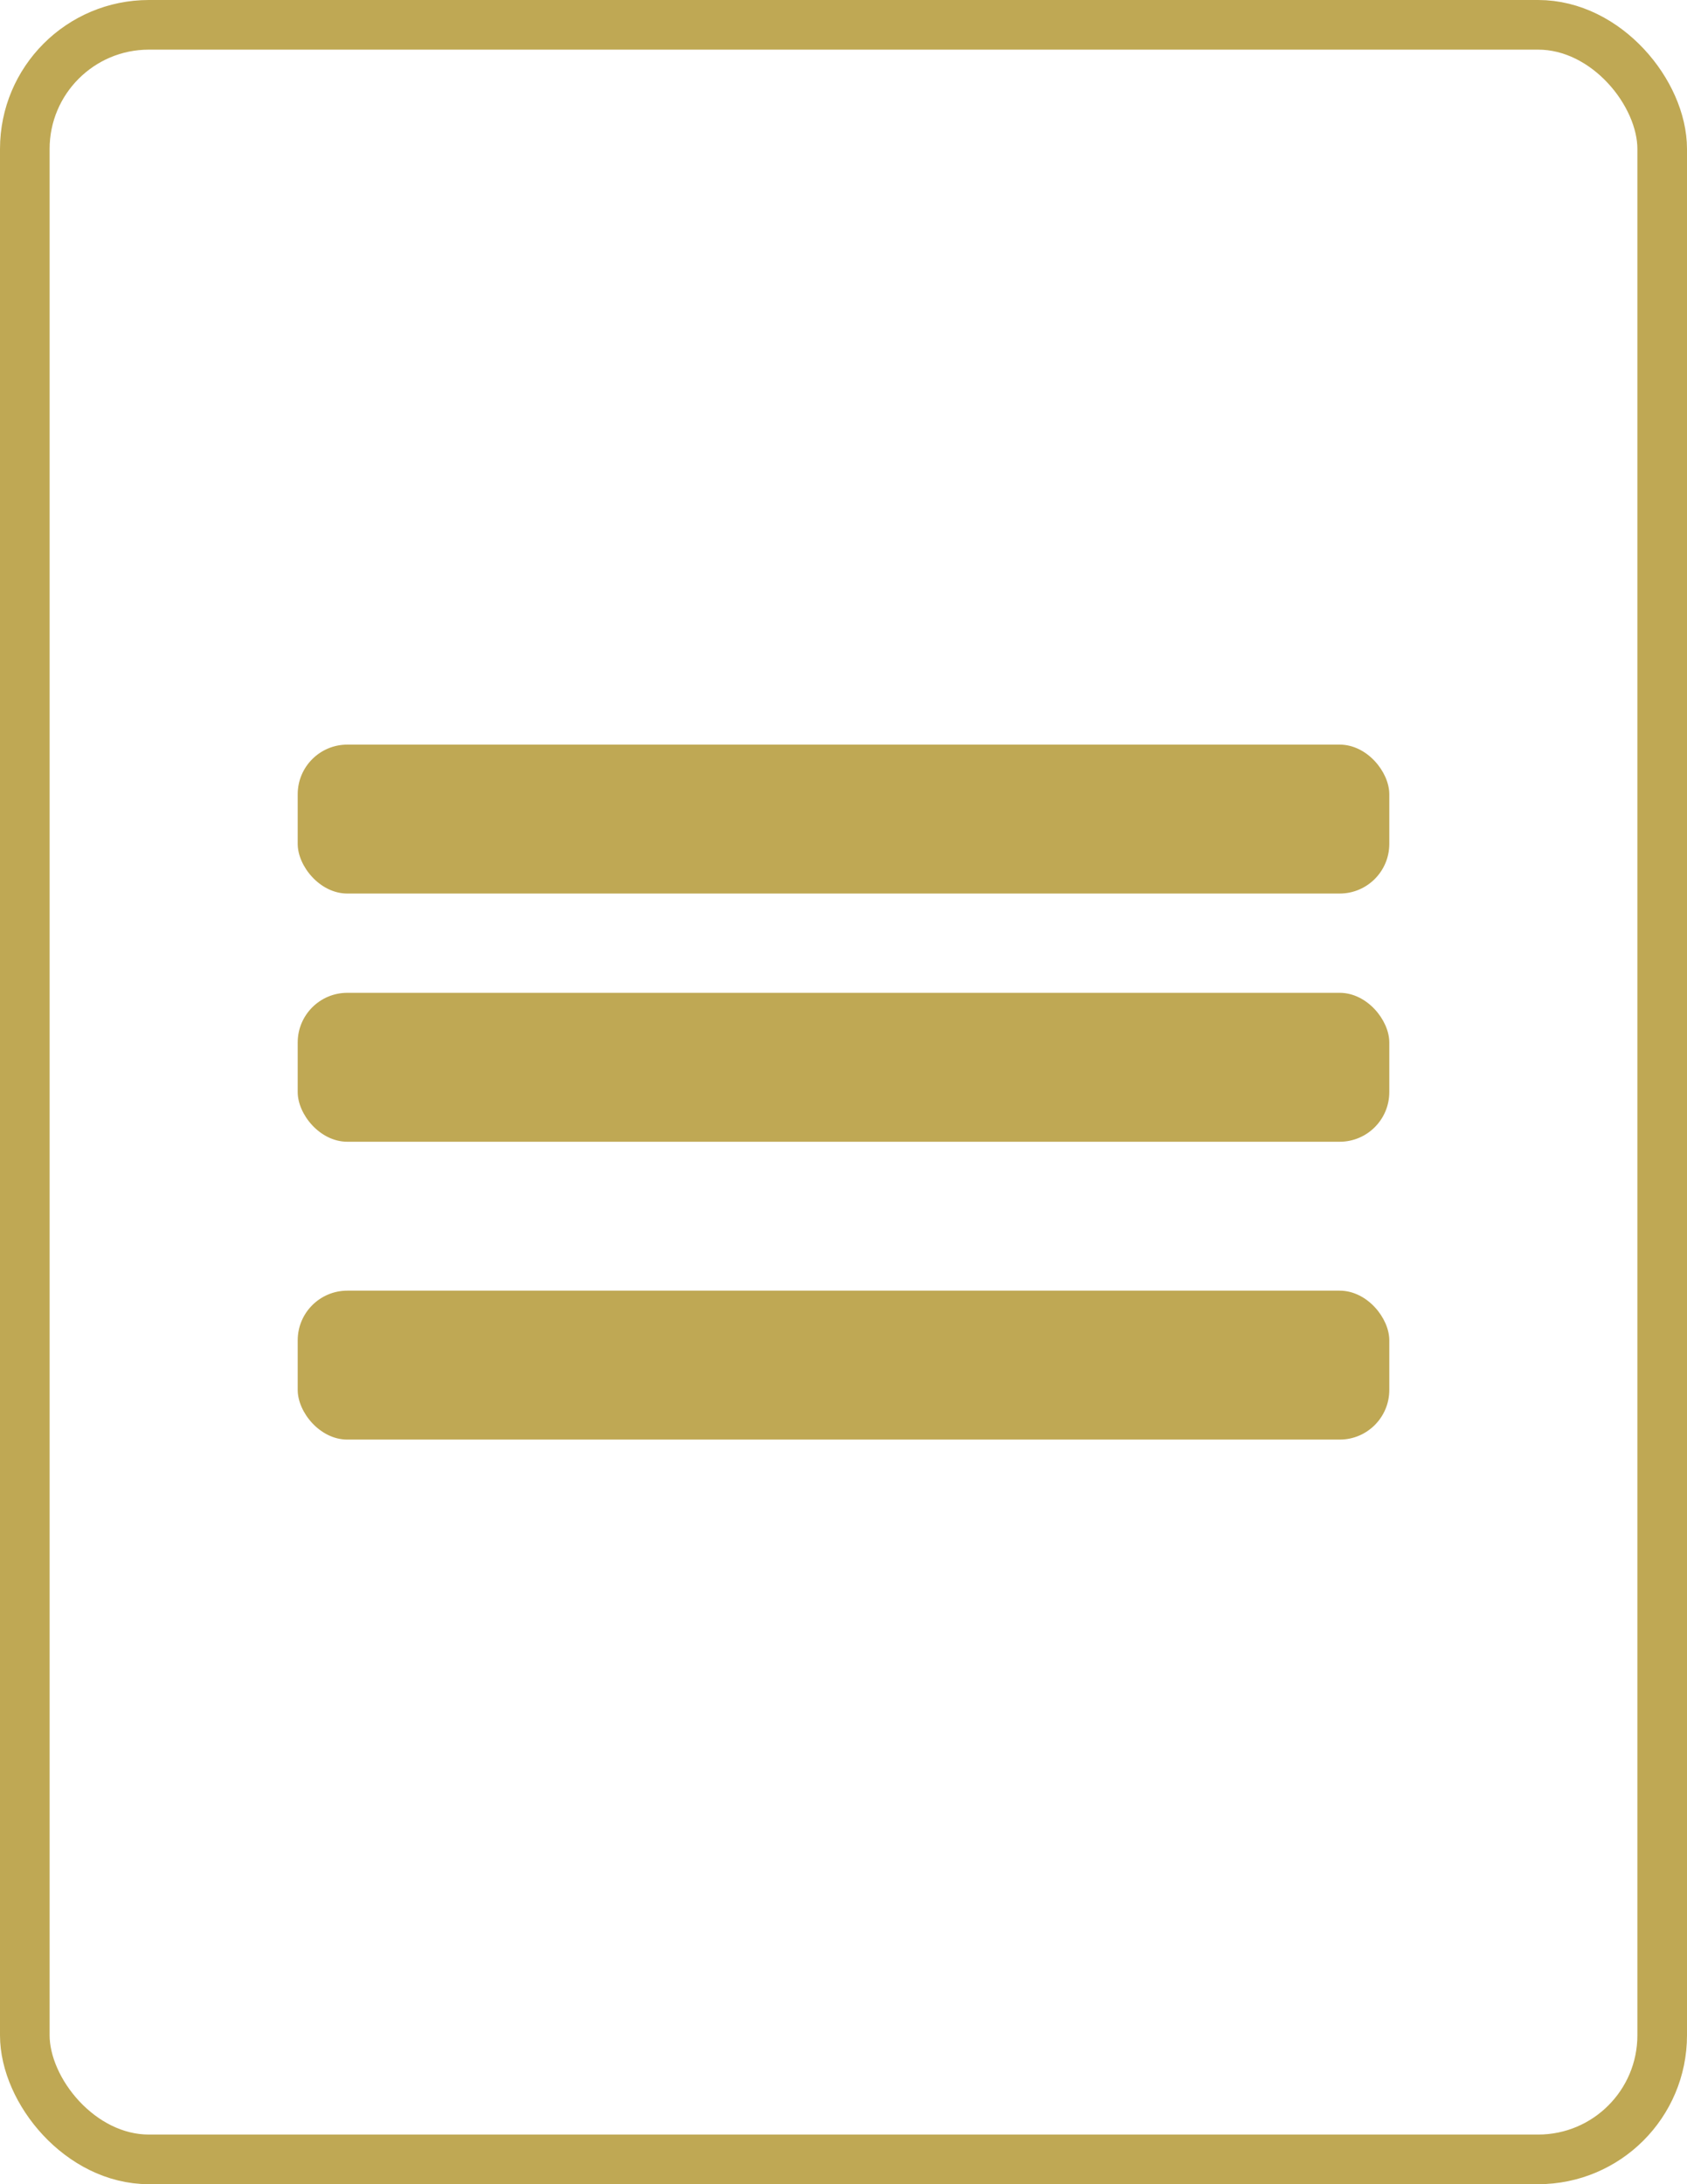 <svg width="34" height="44" viewBox="0 0 34 44" fill="none" xmlns="http://www.w3.org/2000/svg">
<rect x="0.5" y="0.5" width="33" height="43" rx="2.5" stroke="#BFA854"/>
<rect x="6" y="15" width="22" height="3" rx="1" fill="#BFA854"/>
<rect x="6" y="20" width="22" height="3" rx="1" fill="#BFA854"/>
<rect x="6" y="26" width="22" height="3" rx="1" fill="#BFA854"/>
</svg>
